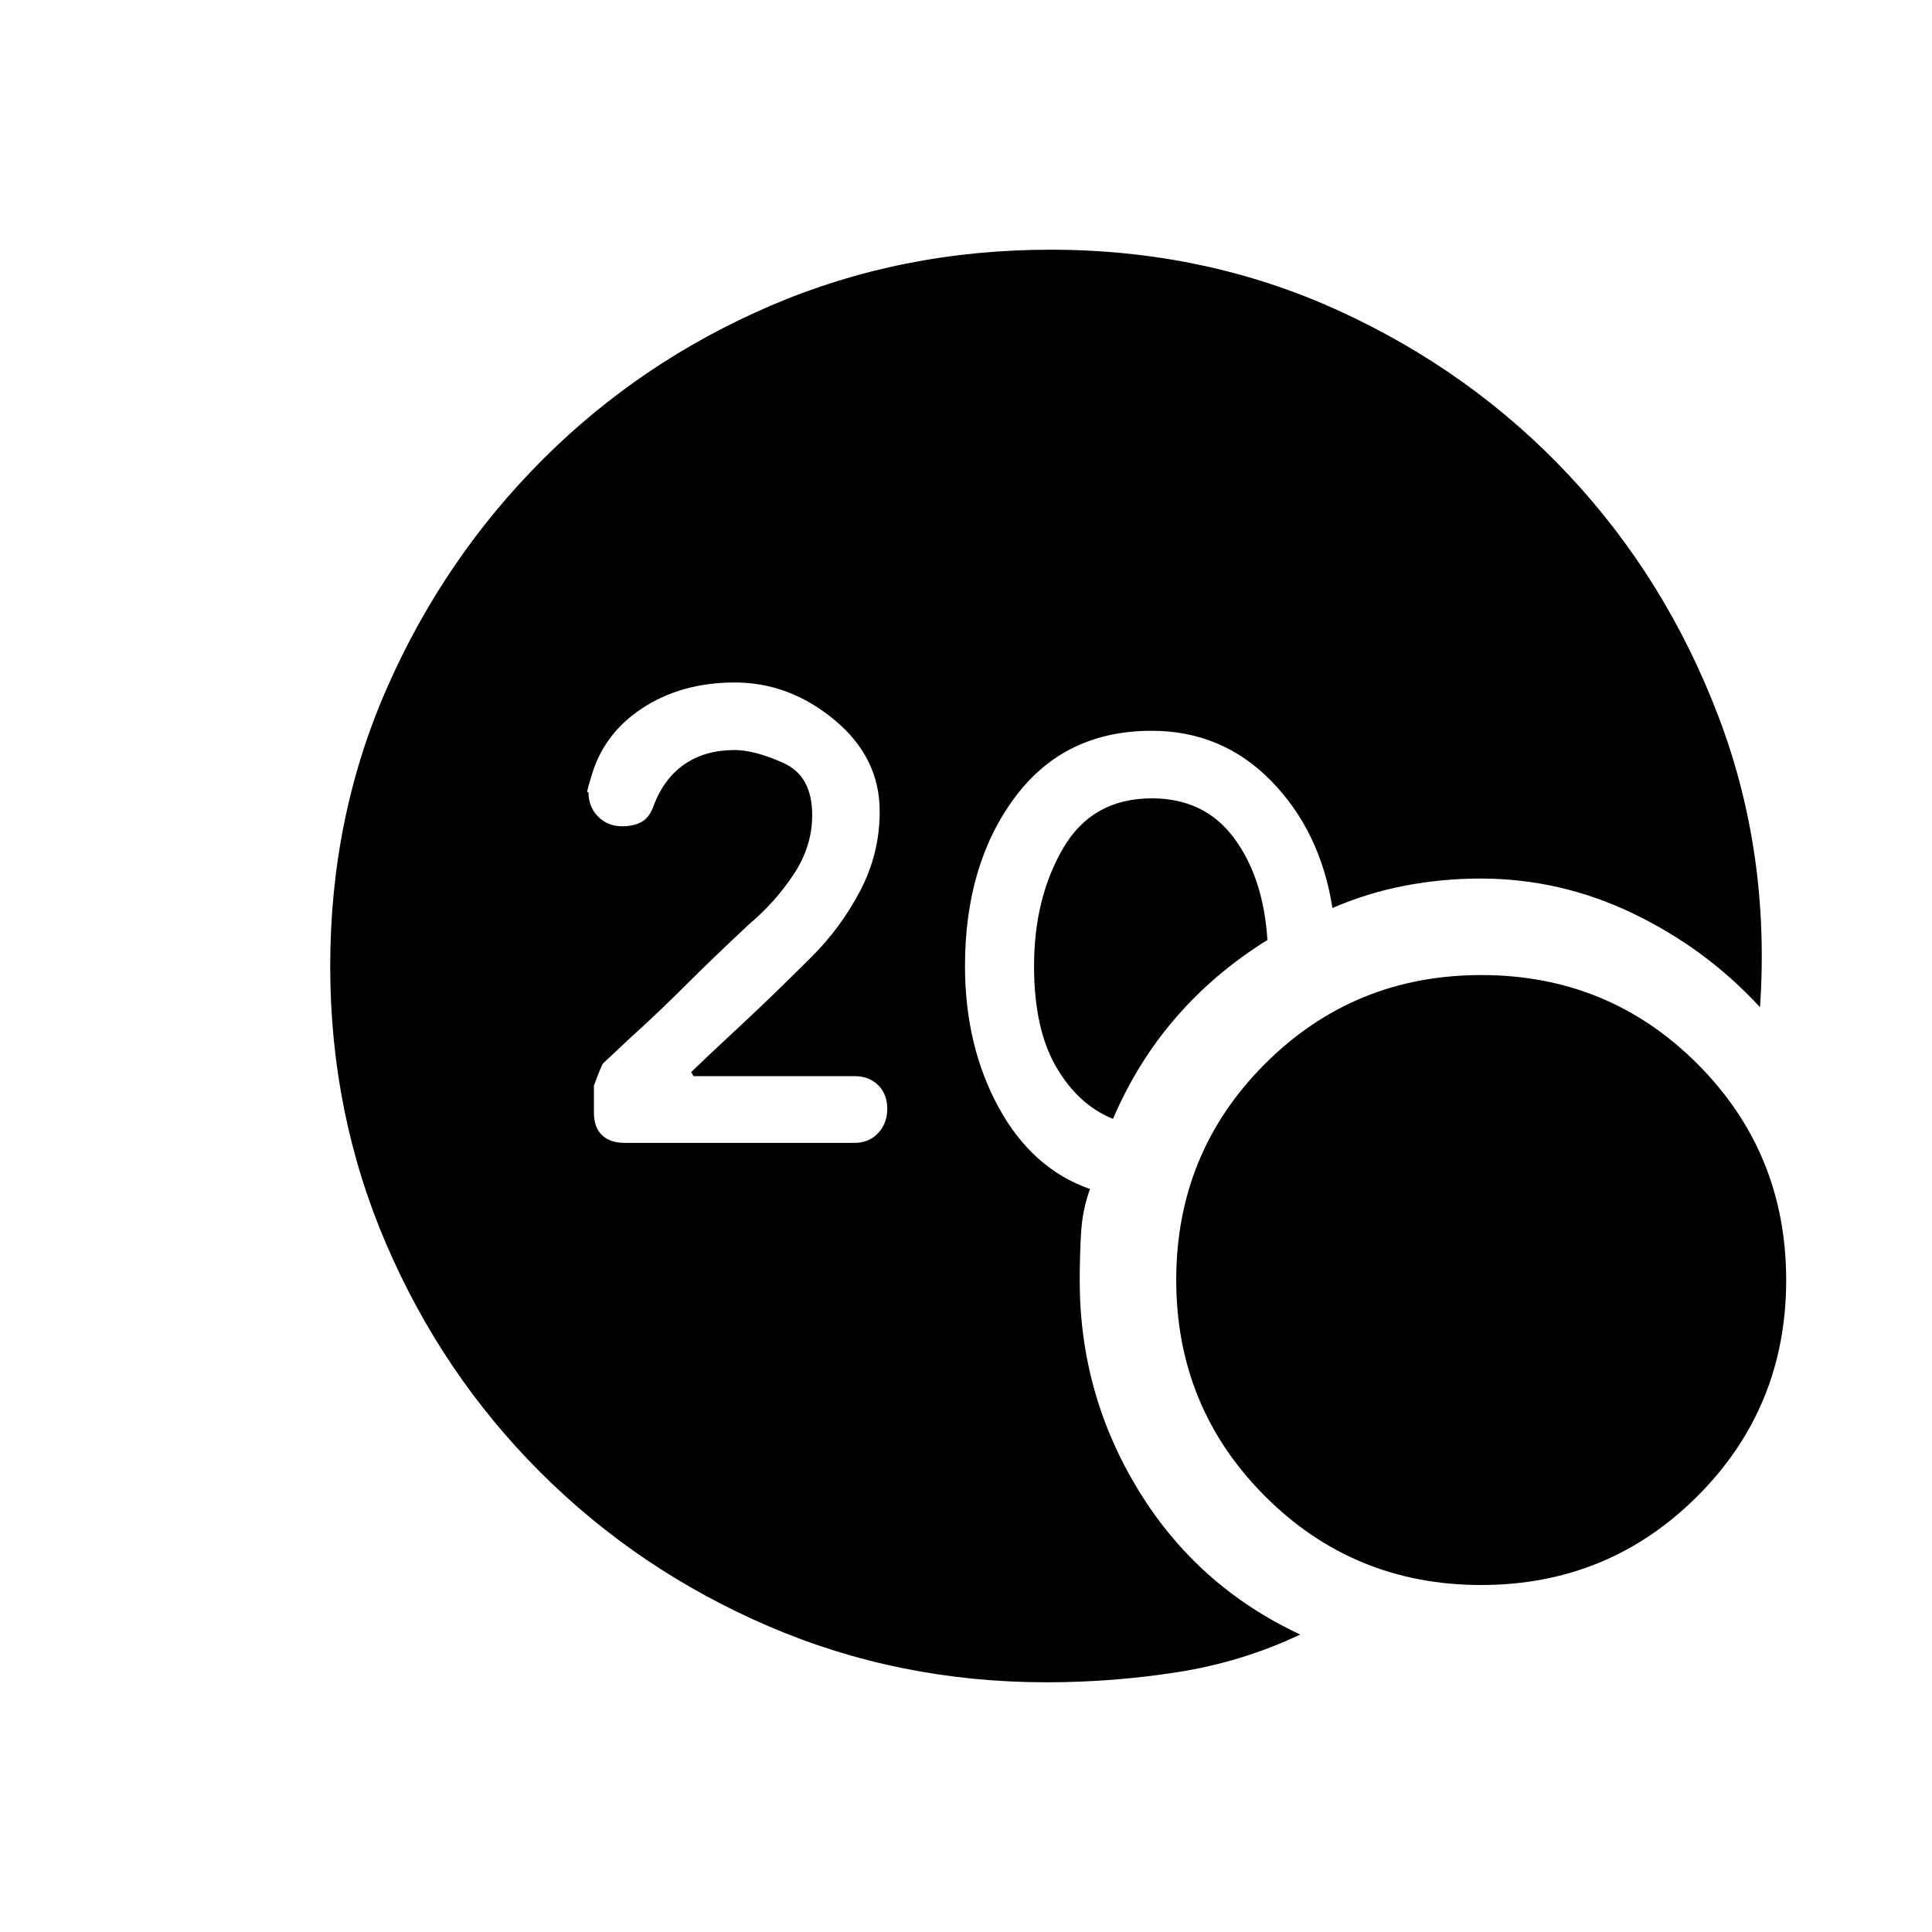 <svg xmlns="http://www.w3.org/2000/svg" height="20" viewBox="0 -960 960 960" width="20"><path d="M520-124.08q-73.28 0-138-27.81-64.73-27.81-113.55-76.59-48.83-48.79-76.6-113.49-27.77-64.69-27.77-137.94 0-74.24 28.31-138.5 28.32-64.25 77.11-113.1 48.8-48.85 113.51-76.63 64.72-27.78 138.99-27.78 76.79 0 143.01 30.21 66.22 30.21 114.53 81.79 48.3 51.57 74.27 119.71 25.96 68.13 20.73 144.67-26.93-29.19-63.08-46.56-36.15-17.36-75.77-17.36-19.06 0-37.58 3.54-18.53 3.54-36.03 11.11-5.94-38.03-30.33-63.05-24.4-25.02-59.54-25.02-43.43 0-68.07 33.28-24.64 33.29-24.64 83.6 0 39.58 16.67 70.17 16.68 30.6 45.45 40.64-3.8 10.42-4.46 22.02-.66 11.6-.66 23.52 0 56.42 29.23 104.21 29.23 47.78 80.35 71.63-28.81 13.65-61 18.69-32.19 5.04-65.08 5.04Zm33.04-279.96q-17.23-6.92-28.23-25.81-11-18.88-11-50.15 0-33.77 14.46-58.54 14.46-24.77 44.07-24.77 26.24 0 40.86 19.75 14.61 19.75 16.57 50.64-26.04 16.15-45.37 38.42-19.32 22.27-31.36 50.46Zm182.91 231.62q-63.3 0-107.39-44.15-44.1-44.14-44.1-107.44t44.14-107.4q44.15-44.09 107.45-44.09 63.3 0 107.39 44.14 44.1 44.14 44.1 107.44t-44.14 107.4q-44.15 44.1-107.45 44.1Zm-311.33-219.7q7.19 0 11.73-4.86 4.53-4.87 4.53-12.02 0-7.27-4.49-11.77-4.5-4.5-11.77-4.5h-80.04l-1.12-2.04q8.96-8.65 24.87-23.42 15.9-14.77 34.82-33.69 14.62-14.52 24.29-32.99 9.68-18.46 9.68-39.41 0-26.83-22.47-45.45-22.46-18.61-49.51-18.61-26.6 0-46.16 12.9-19.57 12.9-25.48 34.94-2.69 8.39-1.12 6.42 0 7.52 4.79 12.36 4.78 4.84 12.02 4.84 5.6 0 9.56-2.15 3.96-2.15 6.02-8.05 5.19-13.69 15.45-20.69 10.27-7 24.78-7 9.96 0 24.27 6.43 14.31 6.42 14.31 25.88 0 15.6-9.25 29.53-9.25 13.93-22.18 24.78-18.27 17.07-31.61 30.42-13.35 13.35-27.54 26.15l-13.27 12.47q-.61.3-4.61 11.05v13.52q0 7.23 3.98 11.1 3.98 3.86 11.28 3.86h114.24Z"/></svg>